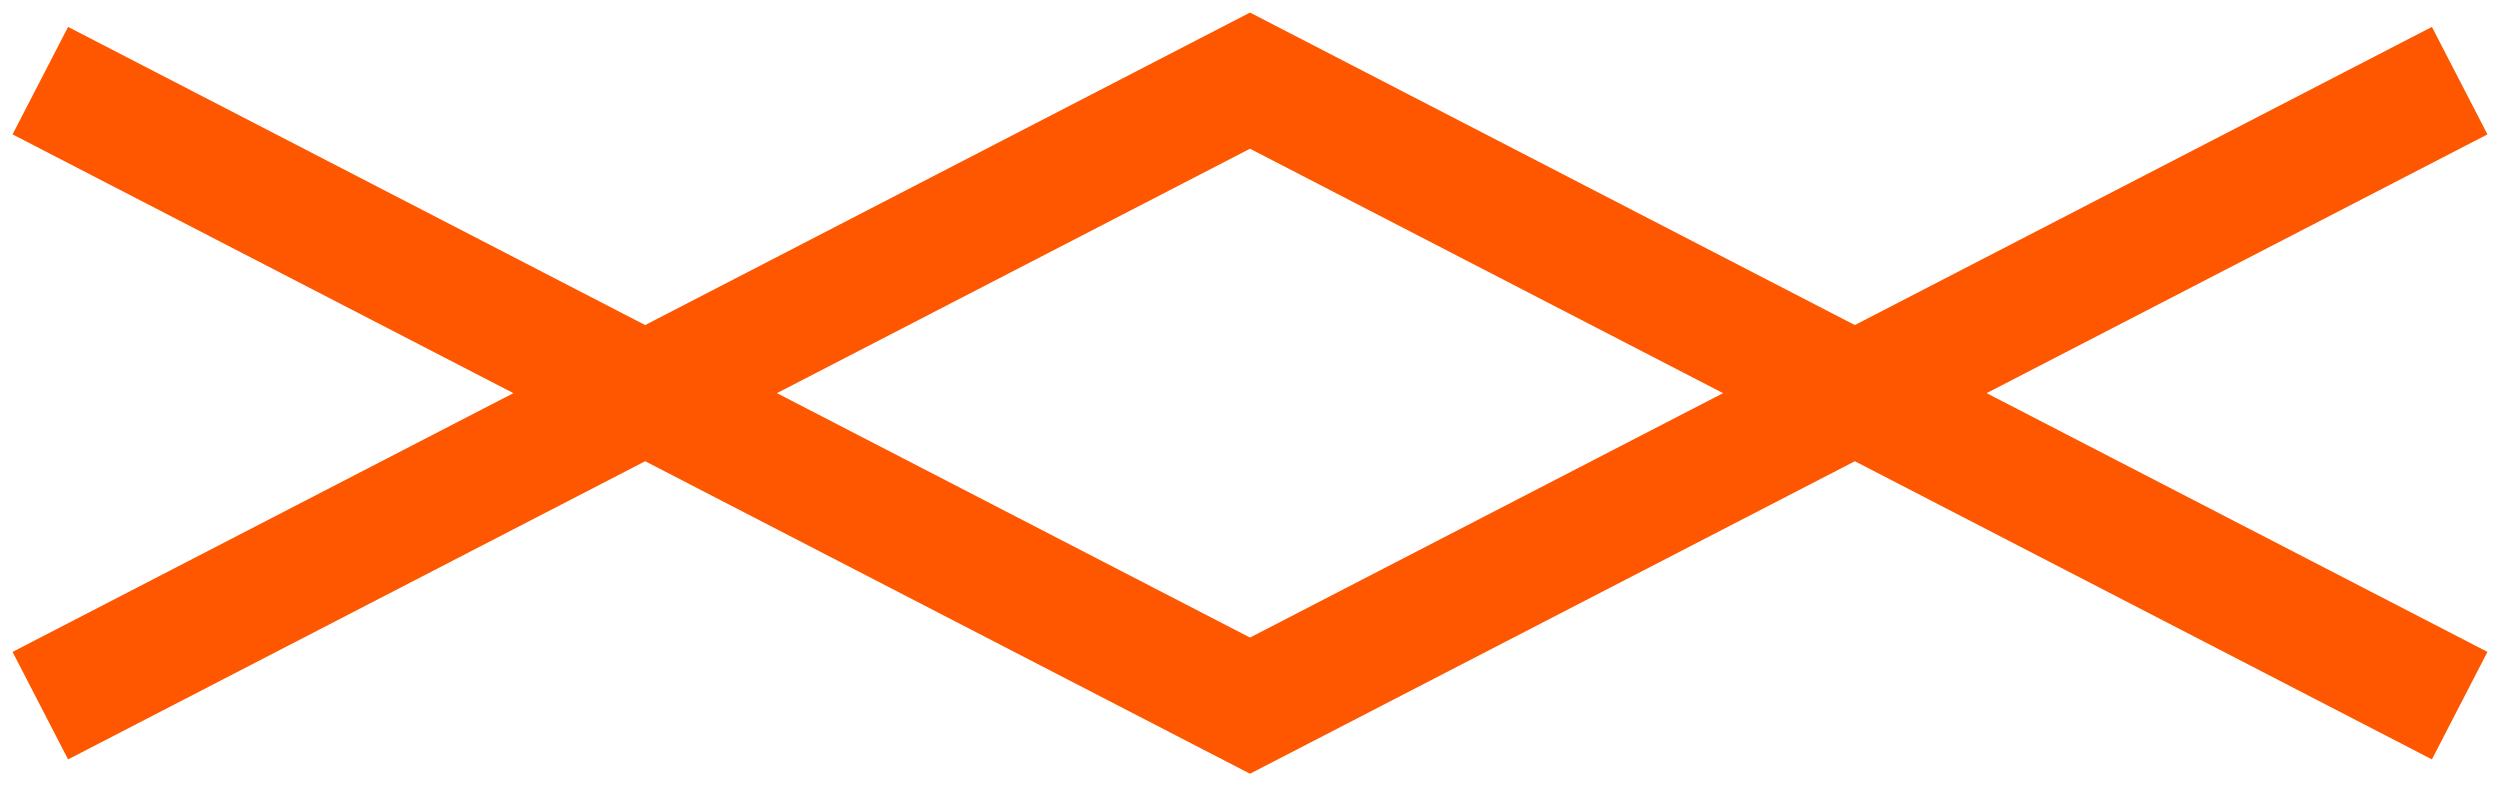 <svg width="62" height="20" viewBox="0 0 62 20" fill="none" xmlns="http://www.w3.org/2000/svg">
<path d="M61 2L31 17.5L1 2" stroke="#FF5600" stroke-width="3"/>
<path d="M1 17.5L31 2L61 17.5" stroke="#FF5600" stroke-width="3"/>
</svg>
